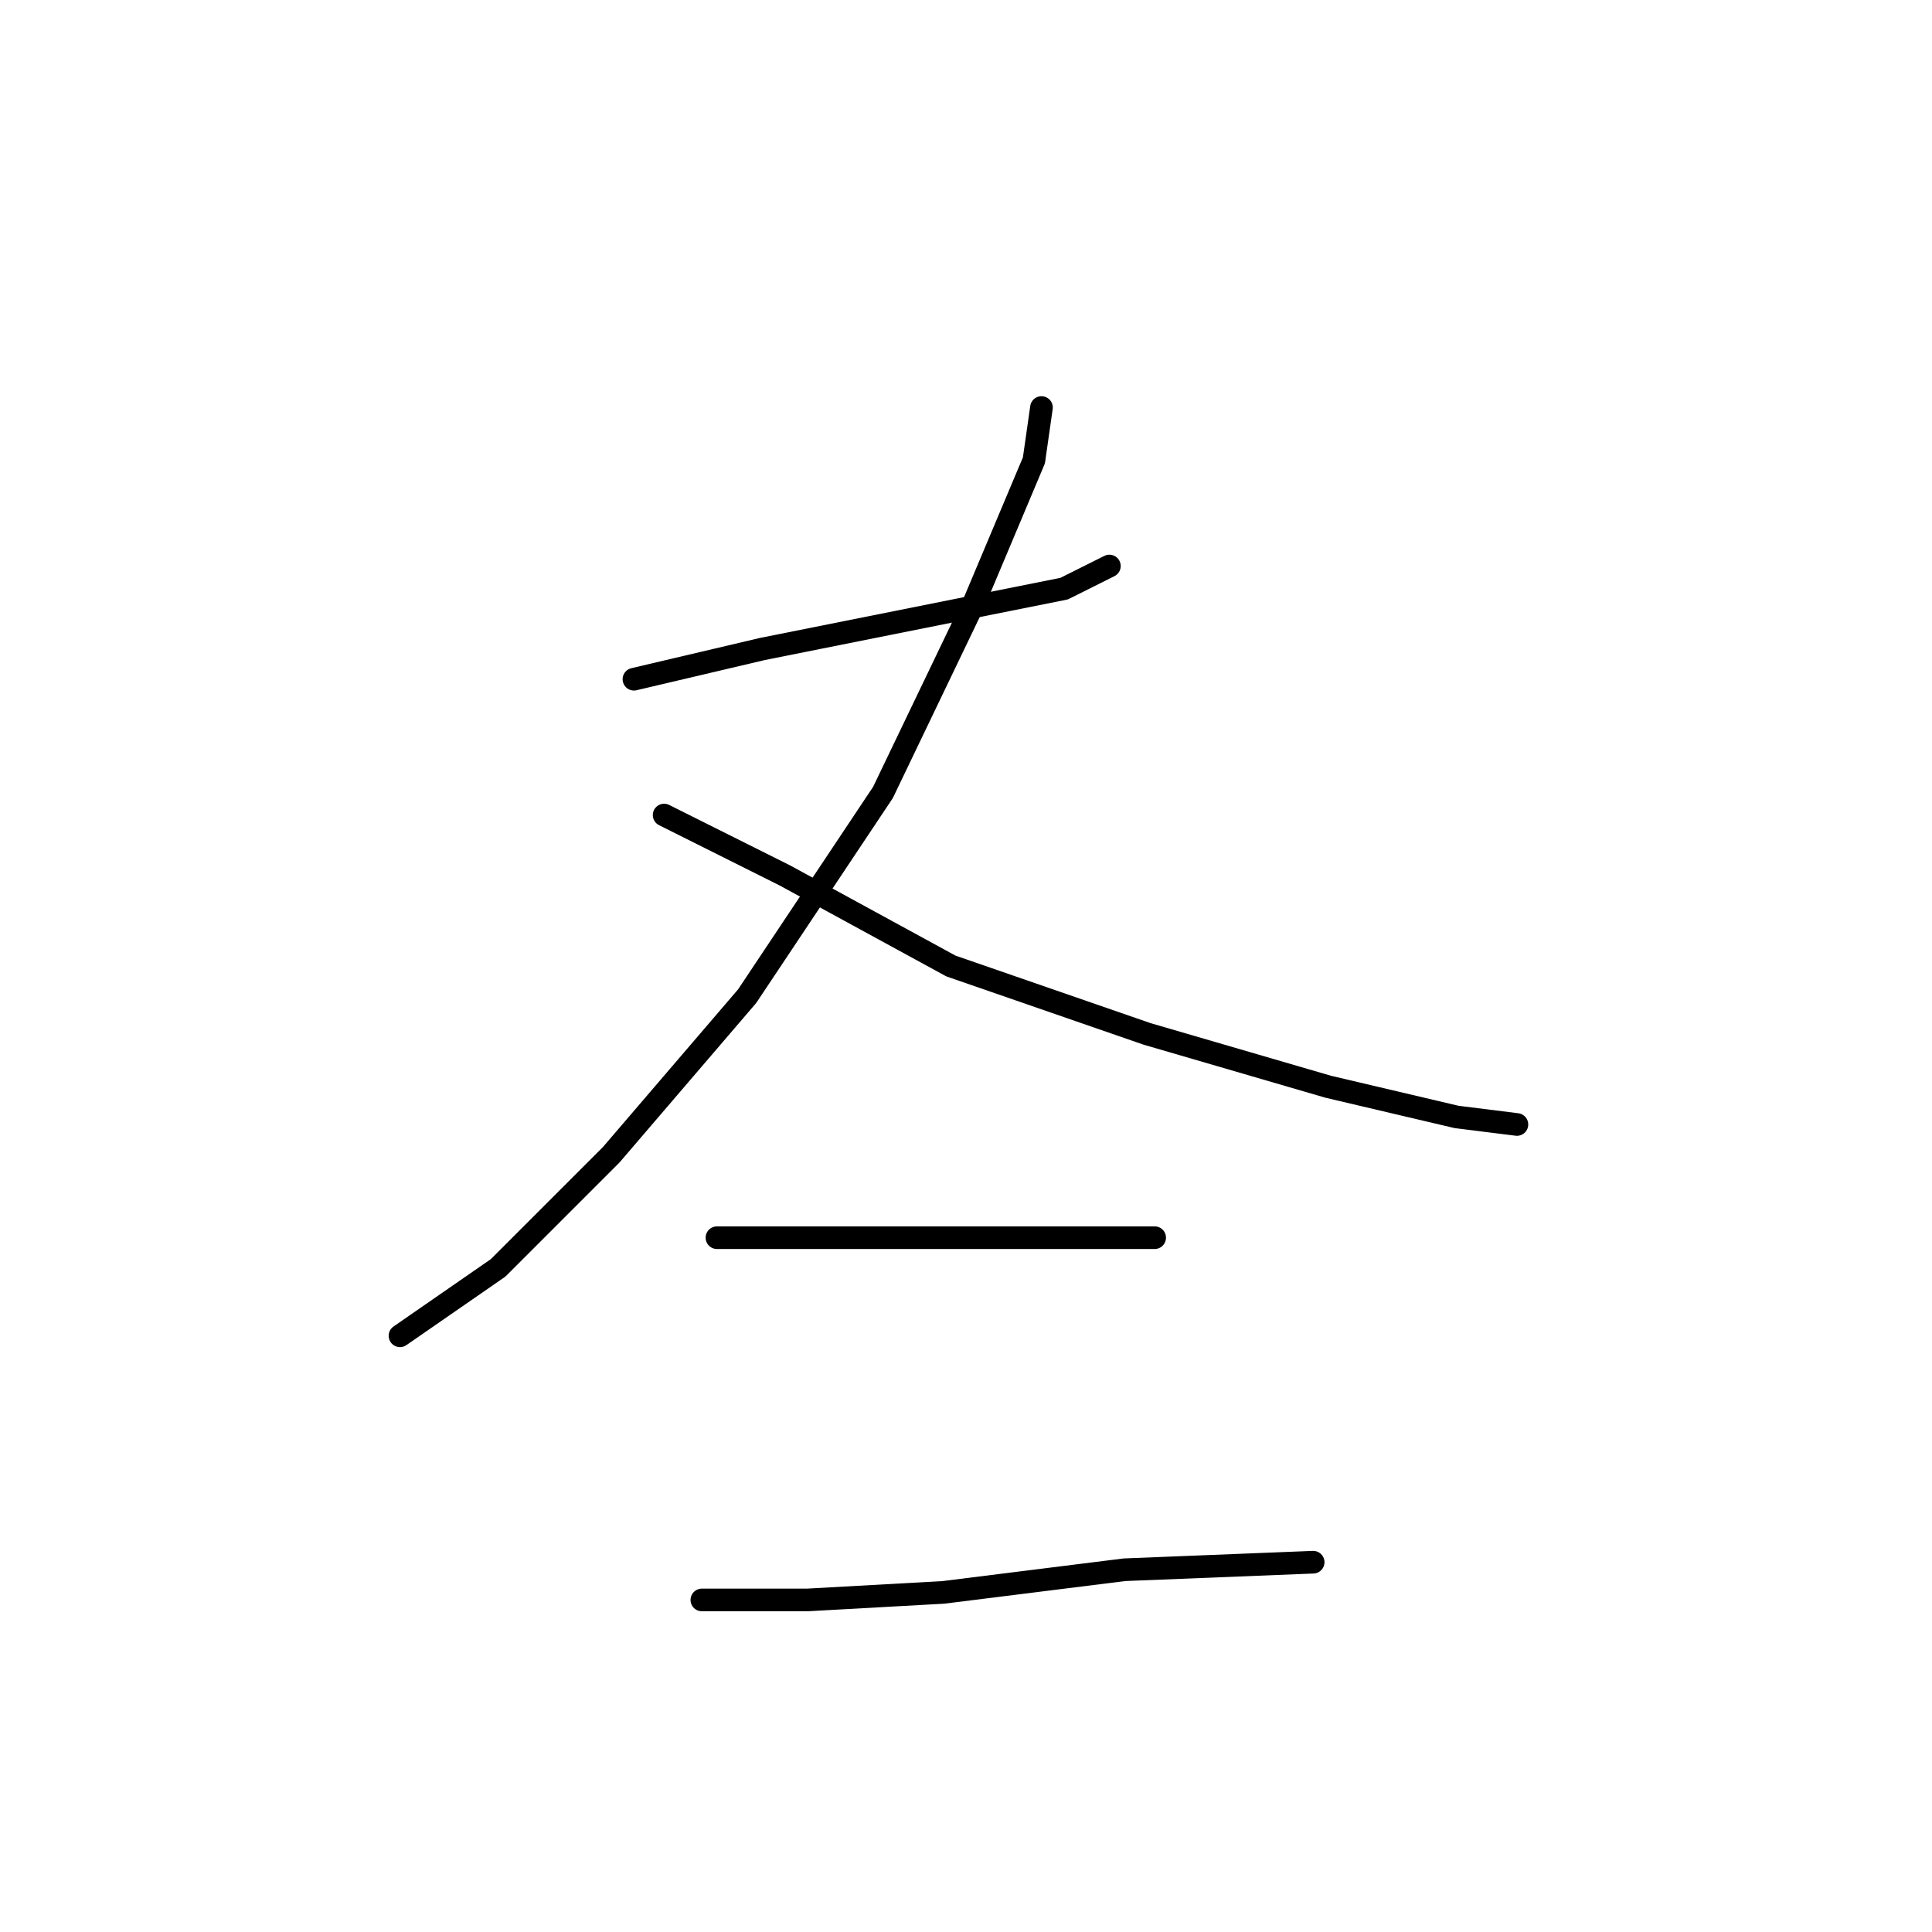 <?xml version="1.0" standalone="no"?>
    <svg width="256" height="256" xmlns="http://www.w3.org/2000/svg" version="1.1">
    <polyline stroke="black" stroke-width="3" stroke-linecap="round" fill="transparent" stroke-linejoin="round" points="84 90 101 86 121 82 141 78 147 75 147 75 " />
        <polyline stroke="black" stroke-width="3" stroke-linecap="round" fill="transparent" stroke-linejoin="round" points="138 54 137 61 129 80 117 105 99 132 81 153 66 168 53 177 53 177 " />
        <polyline stroke="black" stroke-width="3" stroke-linecap="round" fill="transparent" stroke-linejoin="round" points="88 108 104 116 126 128 152 137 176 144 193 148 201 149 201 149 " />
        <polyline stroke="black" stroke-width="3" stroke-linecap="round" fill="transparent" stroke-linejoin="round" points="95 164 102 164 115 164 129 164 144 164 153 164 153 164 " />
        <polyline stroke="black" stroke-width="3" stroke-linecap="round" fill="transparent" stroke-linejoin="round" points="93 212 107 212 125 211 149 208 174 207 174 207 " />
        </svg>